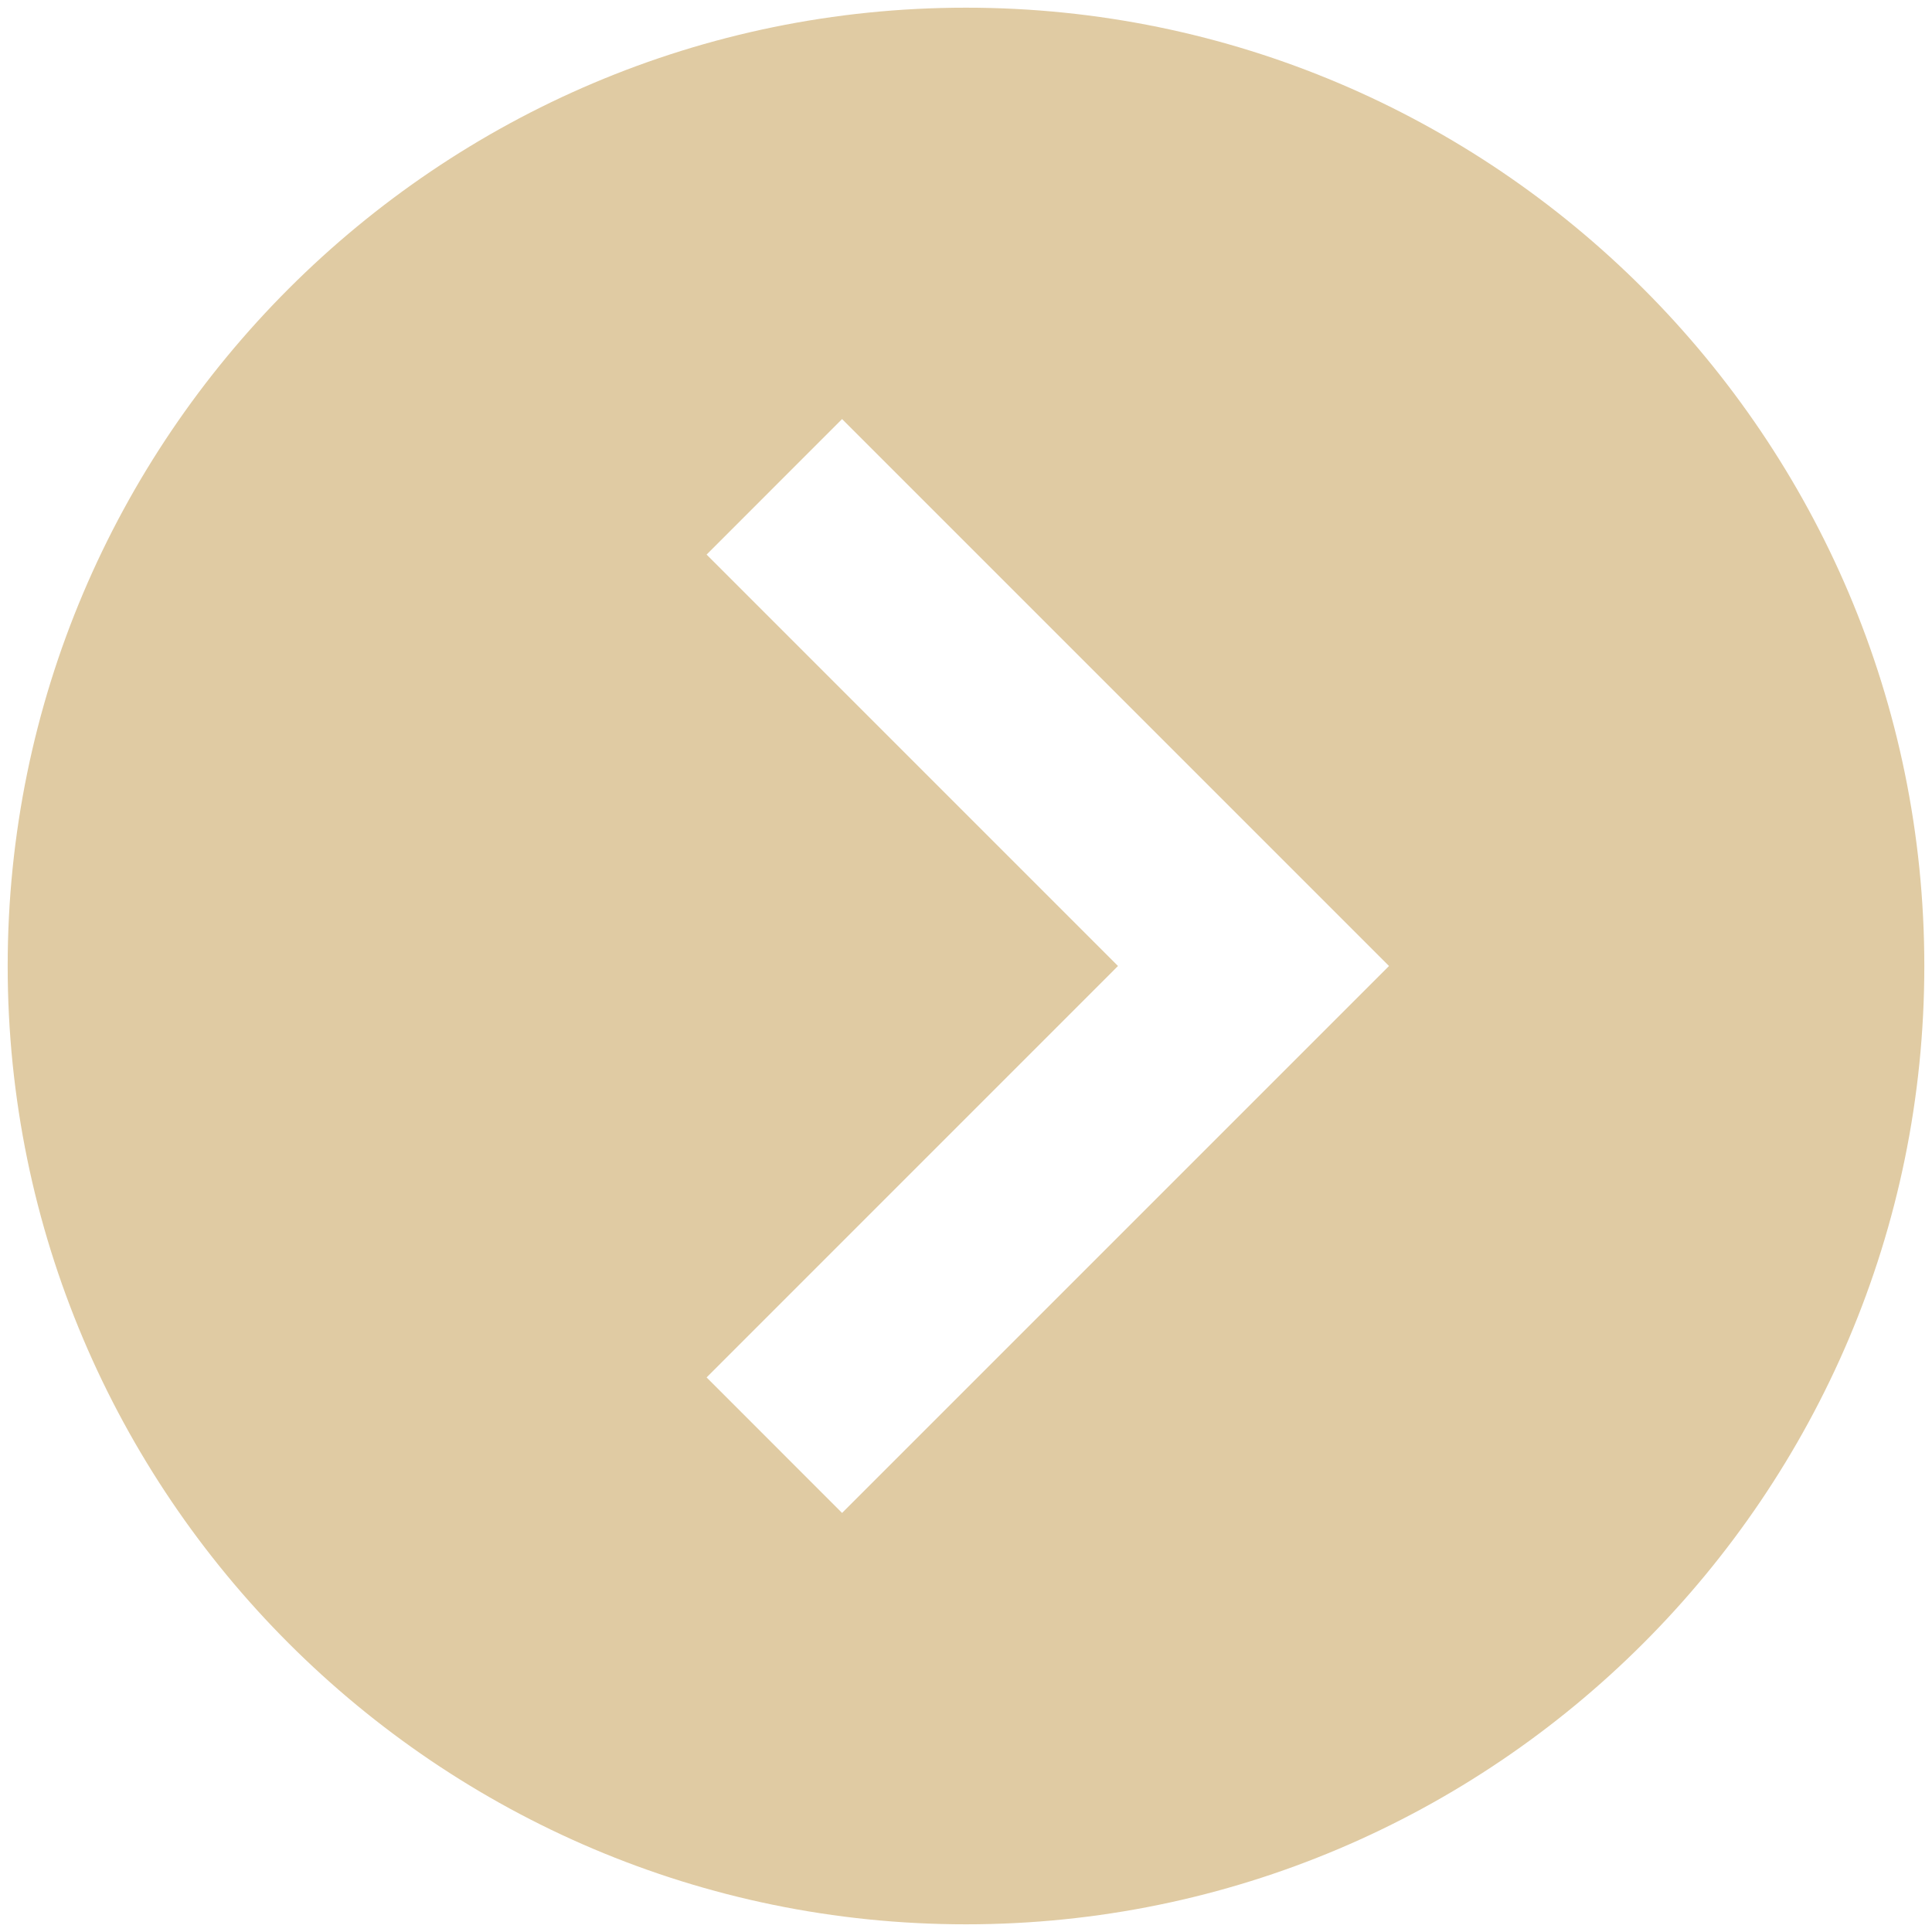 <svg width="42" height="42" viewBox="0 0 42 42" fill="none" xmlns="http://www.w3.org/2000/svg">
<path d="M21 0.167C32.487 0.167 41.833 9.513 41.833 21C41.833 32.487 32.487 41.833 21 41.833C9.513 41.833 0.167 32.487 0.167 21C0.167 9.513 9.513 0.167 21 0.167ZM15.361 29.944L18.306 32.89L30.196 21L18.306 9.11L15.361 12.056L24.304 21L15.361 29.944Z" fill="#E0CBA3"/>
</svg>
